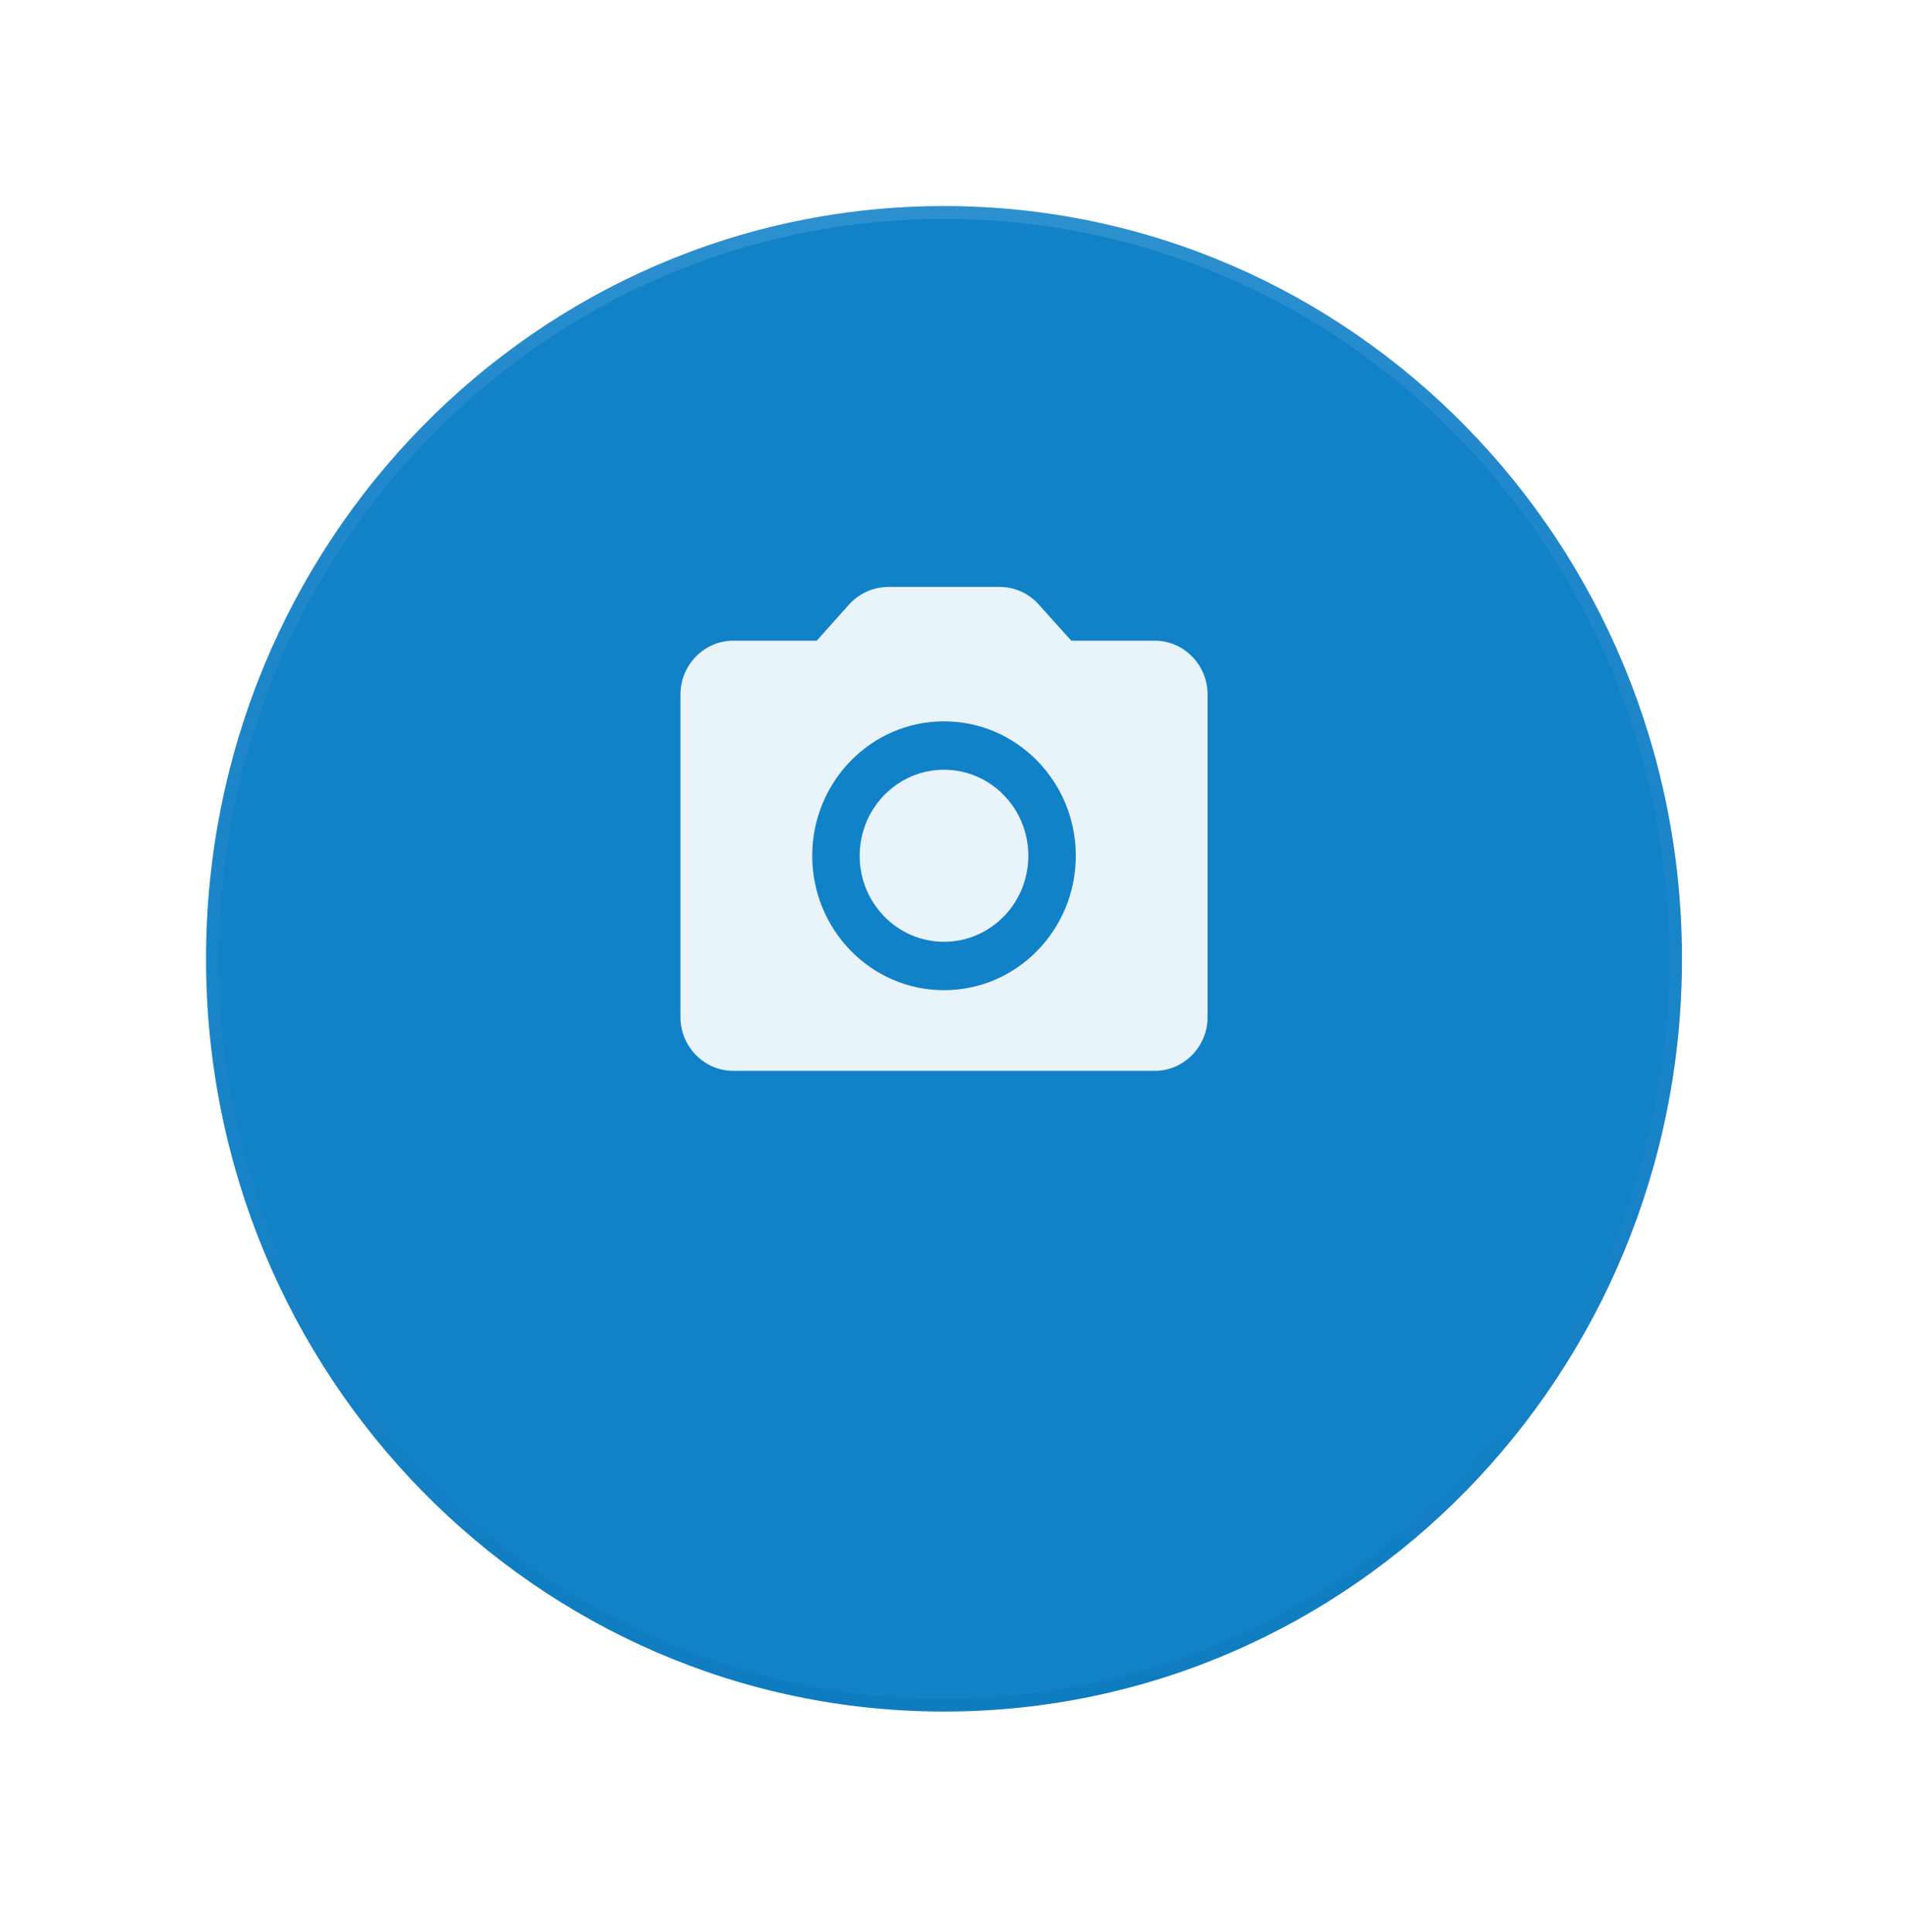 <svg width="74" height="75" viewBox="0 0 74 75" fill="none" xmlns="http://www.w3.org/2000/svg">
<g filter="url(#filter0_d)">
<path fill-rule="evenodd" clip-rule="evenodd" d="M36.651 62.448C52.475 62.448 65.302 49.364 65.302 33.224C65.302 17.084 52.475 4 36.651 4C20.828 4 8 17.084 8 33.224C8 49.364 20.828 62.448 36.651 62.448Z" fill="#1181C8"/>
<path d="M65.052 33.224C65.052 49.231 52.332 62.198 36.651 62.198C20.97 62.198 8.25 49.231 8.25 33.224C8.25 17.217 20.97 4.25 36.651 4.25C52.332 4.25 65.052 17.217 65.052 33.224Z" stroke="url(#paint0_linear)" stroke-width="0.5"/>
<path d="M65.052 33.224C65.052 49.231 52.332 62.198 36.651 62.198C20.97 62.198 8.25 49.231 8.25 33.224C8.25 17.217 20.97 4.25 36.651 4.25C52.332 4.25 65.052 17.217 65.052 33.224Z" stroke="url(#paint1_linear)" stroke-width="0.5"/>
</g>
<path d="M36.651 36.564C38.459 36.564 39.925 35.069 39.925 33.224C39.925 31.38 38.459 29.884 36.651 29.884C34.843 29.884 33.377 31.38 33.377 33.224C33.377 35.069 34.843 36.564 36.651 36.564Z" fill="white" fill-opacity="0.9"/>
<path d="M44.837 24.874H41.593L40.325 23.465C39.946 23.037 39.394 22.787 38.82 22.787H34.482C33.909 22.787 33.356 23.037 32.967 23.465L31.709 24.874H28.465C27.34 24.874 26.419 25.814 26.419 26.962V39.486C26.419 40.634 27.34 41.574 28.465 41.574H44.837C45.963 41.574 46.884 40.634 46.884 39.486V26.962C46.884 25.814 45.963 24.874 44.837 24.874ZM36.651 38.443C33.827 38.443 31.535 36.105 31.535 33.224C31.535 30.343 33.827 28.005 36.651 28.005C39.475 28.005 41.767 30.343 41.767 33.224C41.767 36.105 39.475 38.443 36.651 38.443Z" fill="white" fill-opacity="0.9"/>
<defs>
<filter id="filter0_d" x="0" y="0" width="73.302" height="74.448" filterUnits="userSpaceOnUse" color-interpolation-filters="sRGB">
<feFlood flood-opacity="0" result="BackgroundImageFix"/>
<feColorMatrix in="SourceAlpha" type="matrix" values="0 0 0 0 0 0 0 0 0 0 0 0 0 0 0 0 0 0 127 0"/>
<feOffset dy="4"/>
<feGaussianBlur stdDeviation="4"/>
<feColorMatrix type="matrix" values="0 0 0 0 0 0 0 0 0 0 0 0 0 0 0 0 0 0 0.12 0"/>
<feBlend mode="normal" in2="BackgroundImageFix" result="effect1_dropShadow"/>
<feBlend mode="normal" in="SourceGraphic" in2="effect1_dropShadow" result="shape"/>
</filter>
<linearGradient id="paint0_linear" x1="8.28" y1="4" x2="8.28" y2="61.876" gradientUnits="userSpaceOnUse">
<stop stop-opacity="0"/>
<stop offset="0.8" stop-opacity="0.02"/>
<stop offset="1" stop-opacity="0.04"/>
</linearGradient>
<linearGradient id="paint1_linear" x1="8" y1="4" x2="8" y2="62.448" gradientUnits="userSpaceOnUse">
<stop stop-color="white" stop-opacity="0.12"/>
<stop offset="0.2" stop-color="white" stop-opacity="0.06"/>
<stop offset="1" stop-color="white" stop-opacity="0"/>
</linearGradient>
</defs>
</svg>
